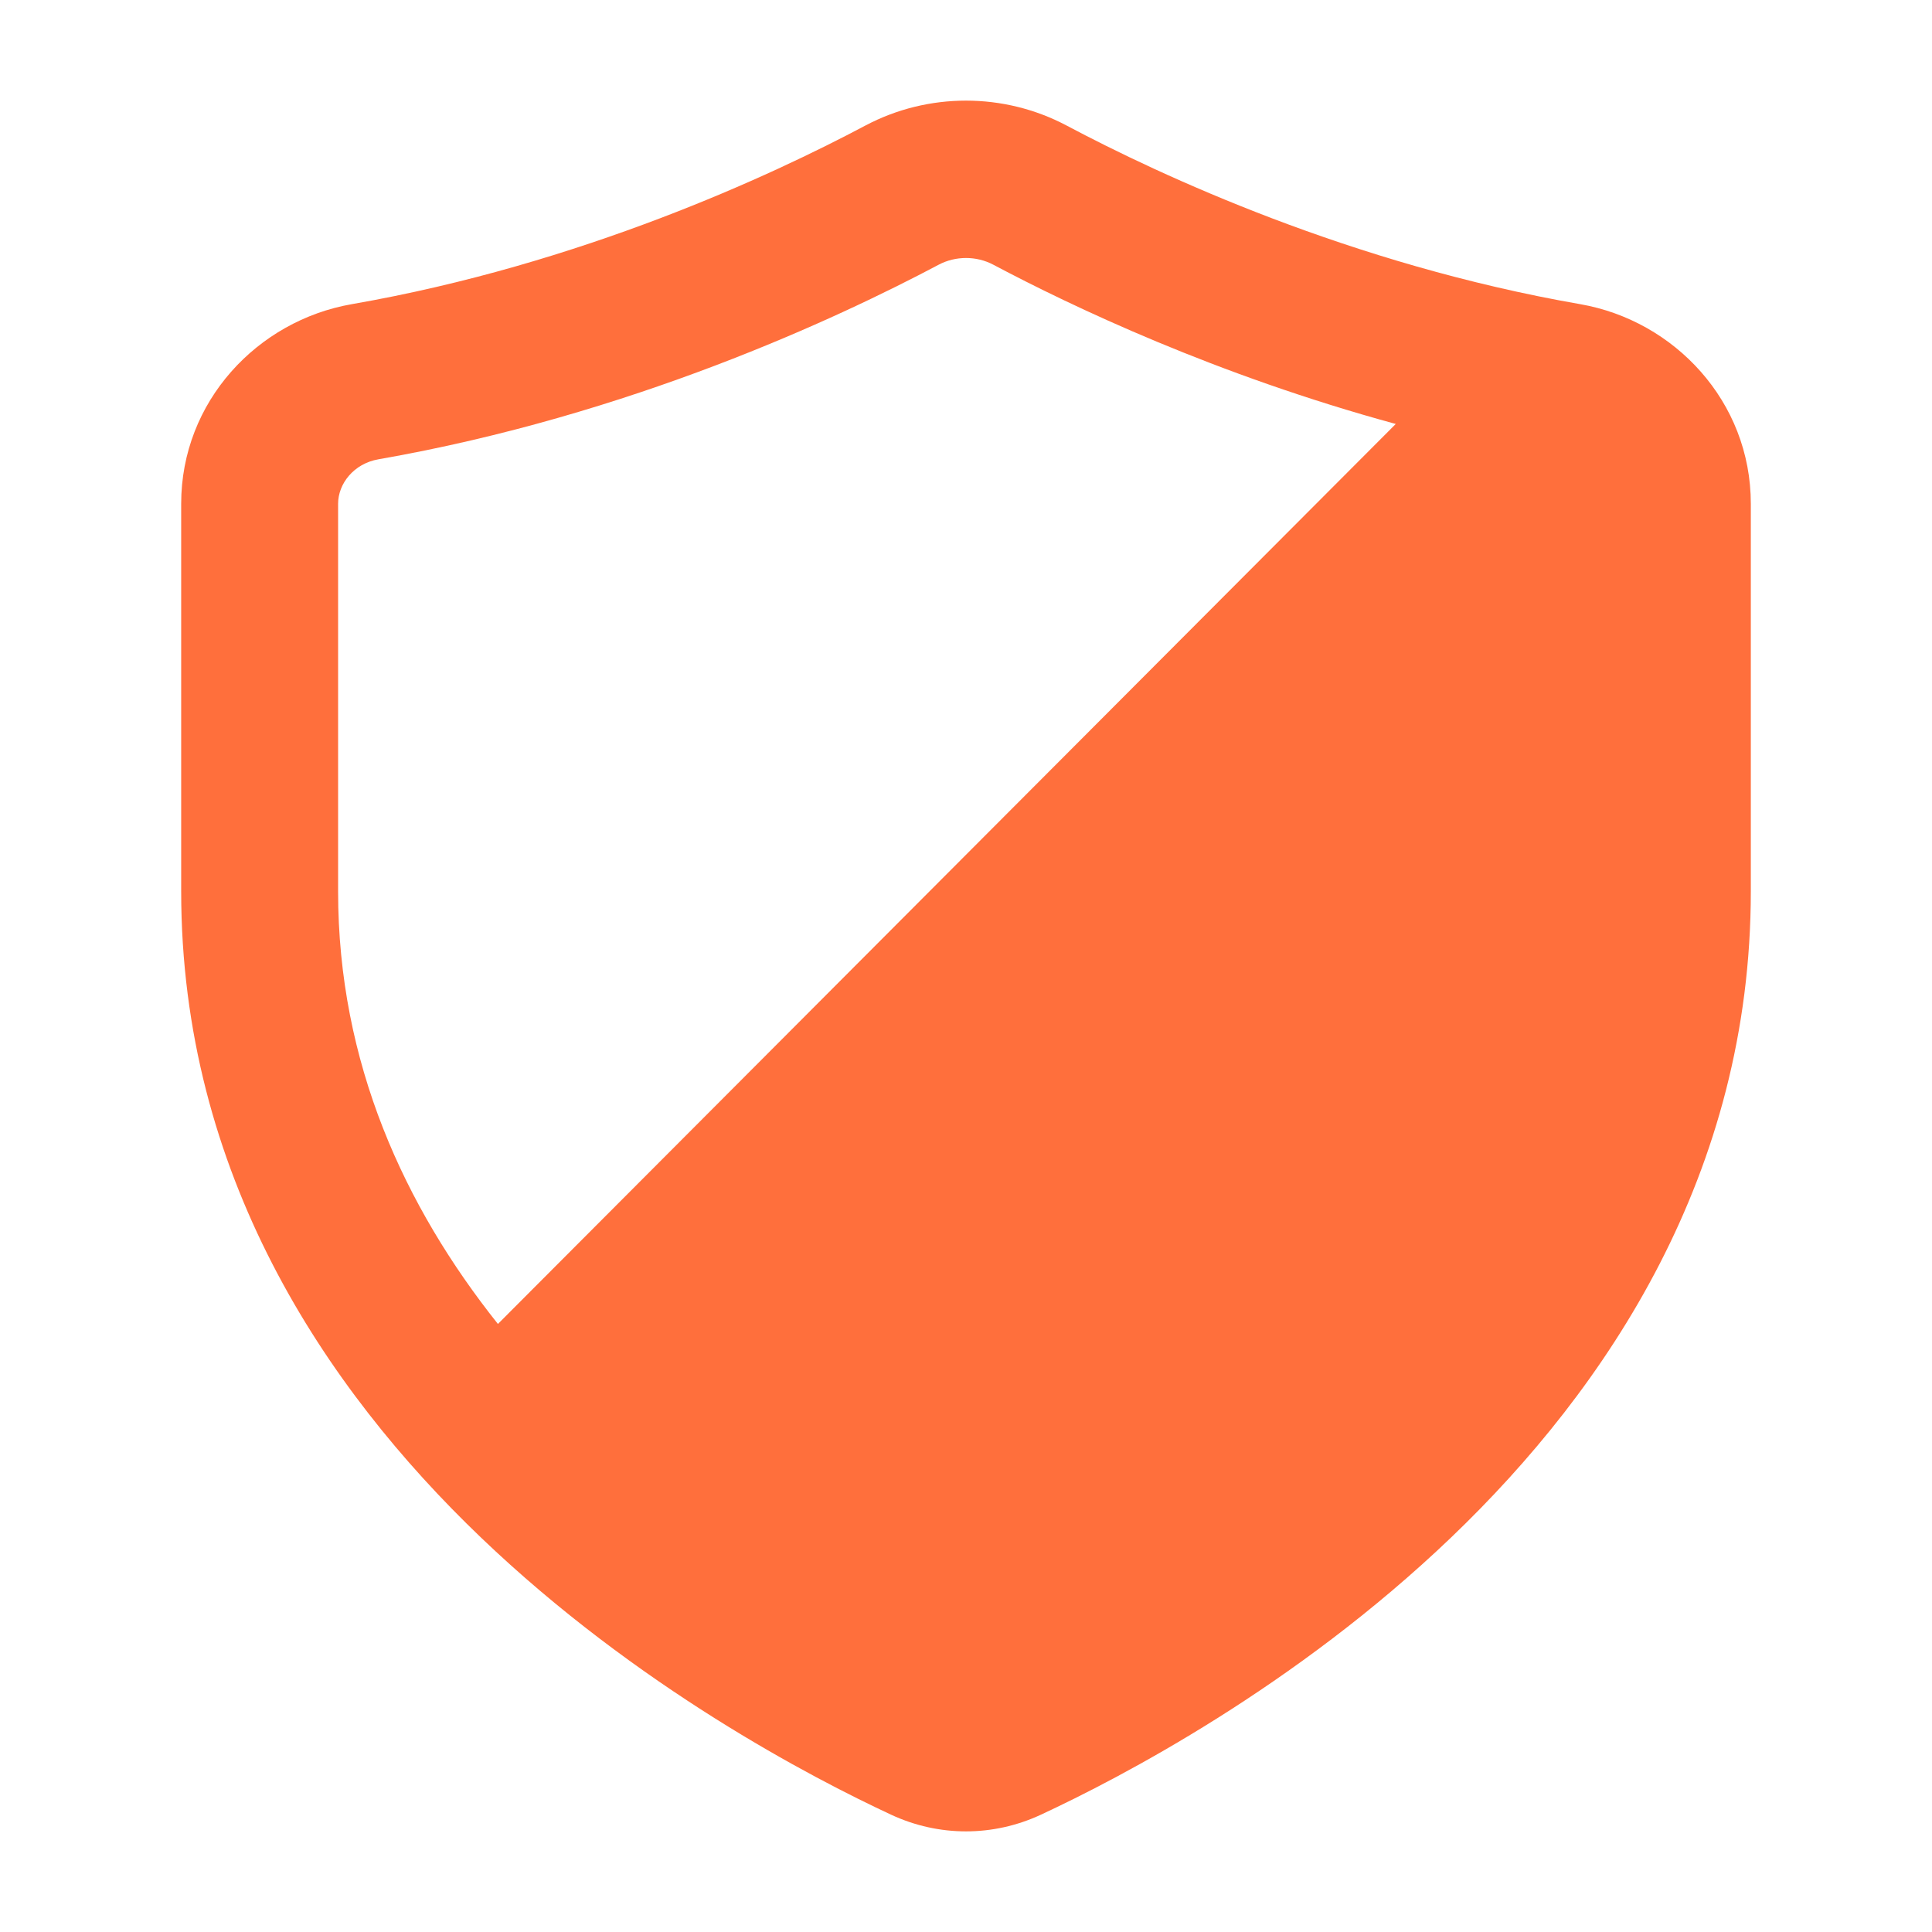 <svg width="18" height="18" viewBox="0 0 18 18" fill="none" xmlns="http://www.w3.org/2000/svg">
<path fill-rule="evenodd" clip-rule="evenodd" d="M9.938 1.17C9.353 0.86 8.647 0.86 8.062 1.17C7.192 1.632 5.41 2.463 3.277 2.834C2.4 2.987 1.688 3.74 1.688 4.693V8.304C1.688 10.931 3.024 12.93 4.48 14.324C5.934 15.716 7.563 16.563 8.304 16.908C8.748 17.114 9.252 17.114 9.696 16.908C10.437 16.563 12.066 15.716 13.52 14.324C14.976 12.93 16.312 10.931 16.312 8.304V4.693C16.312 3.74 15.6 2.987 14.723 2.834C12.59 2.463 10.808 1.632 9.938 1.17ZM8.746 2.466C8.903 2.383 9.097 2.383 9.254 2.466C9.991 2.857 11.334 3.495 13.004 3.95L4.639 12.335C3.769 11.242 3.15 9.904 3.15 8.305V4.693C3.15 4.509 3.294 4.319 3.527 4.279C5.869 3.87 7.803 2.966 8.746 2.466Z" fill="#FF6F3C"/>
</svg>

